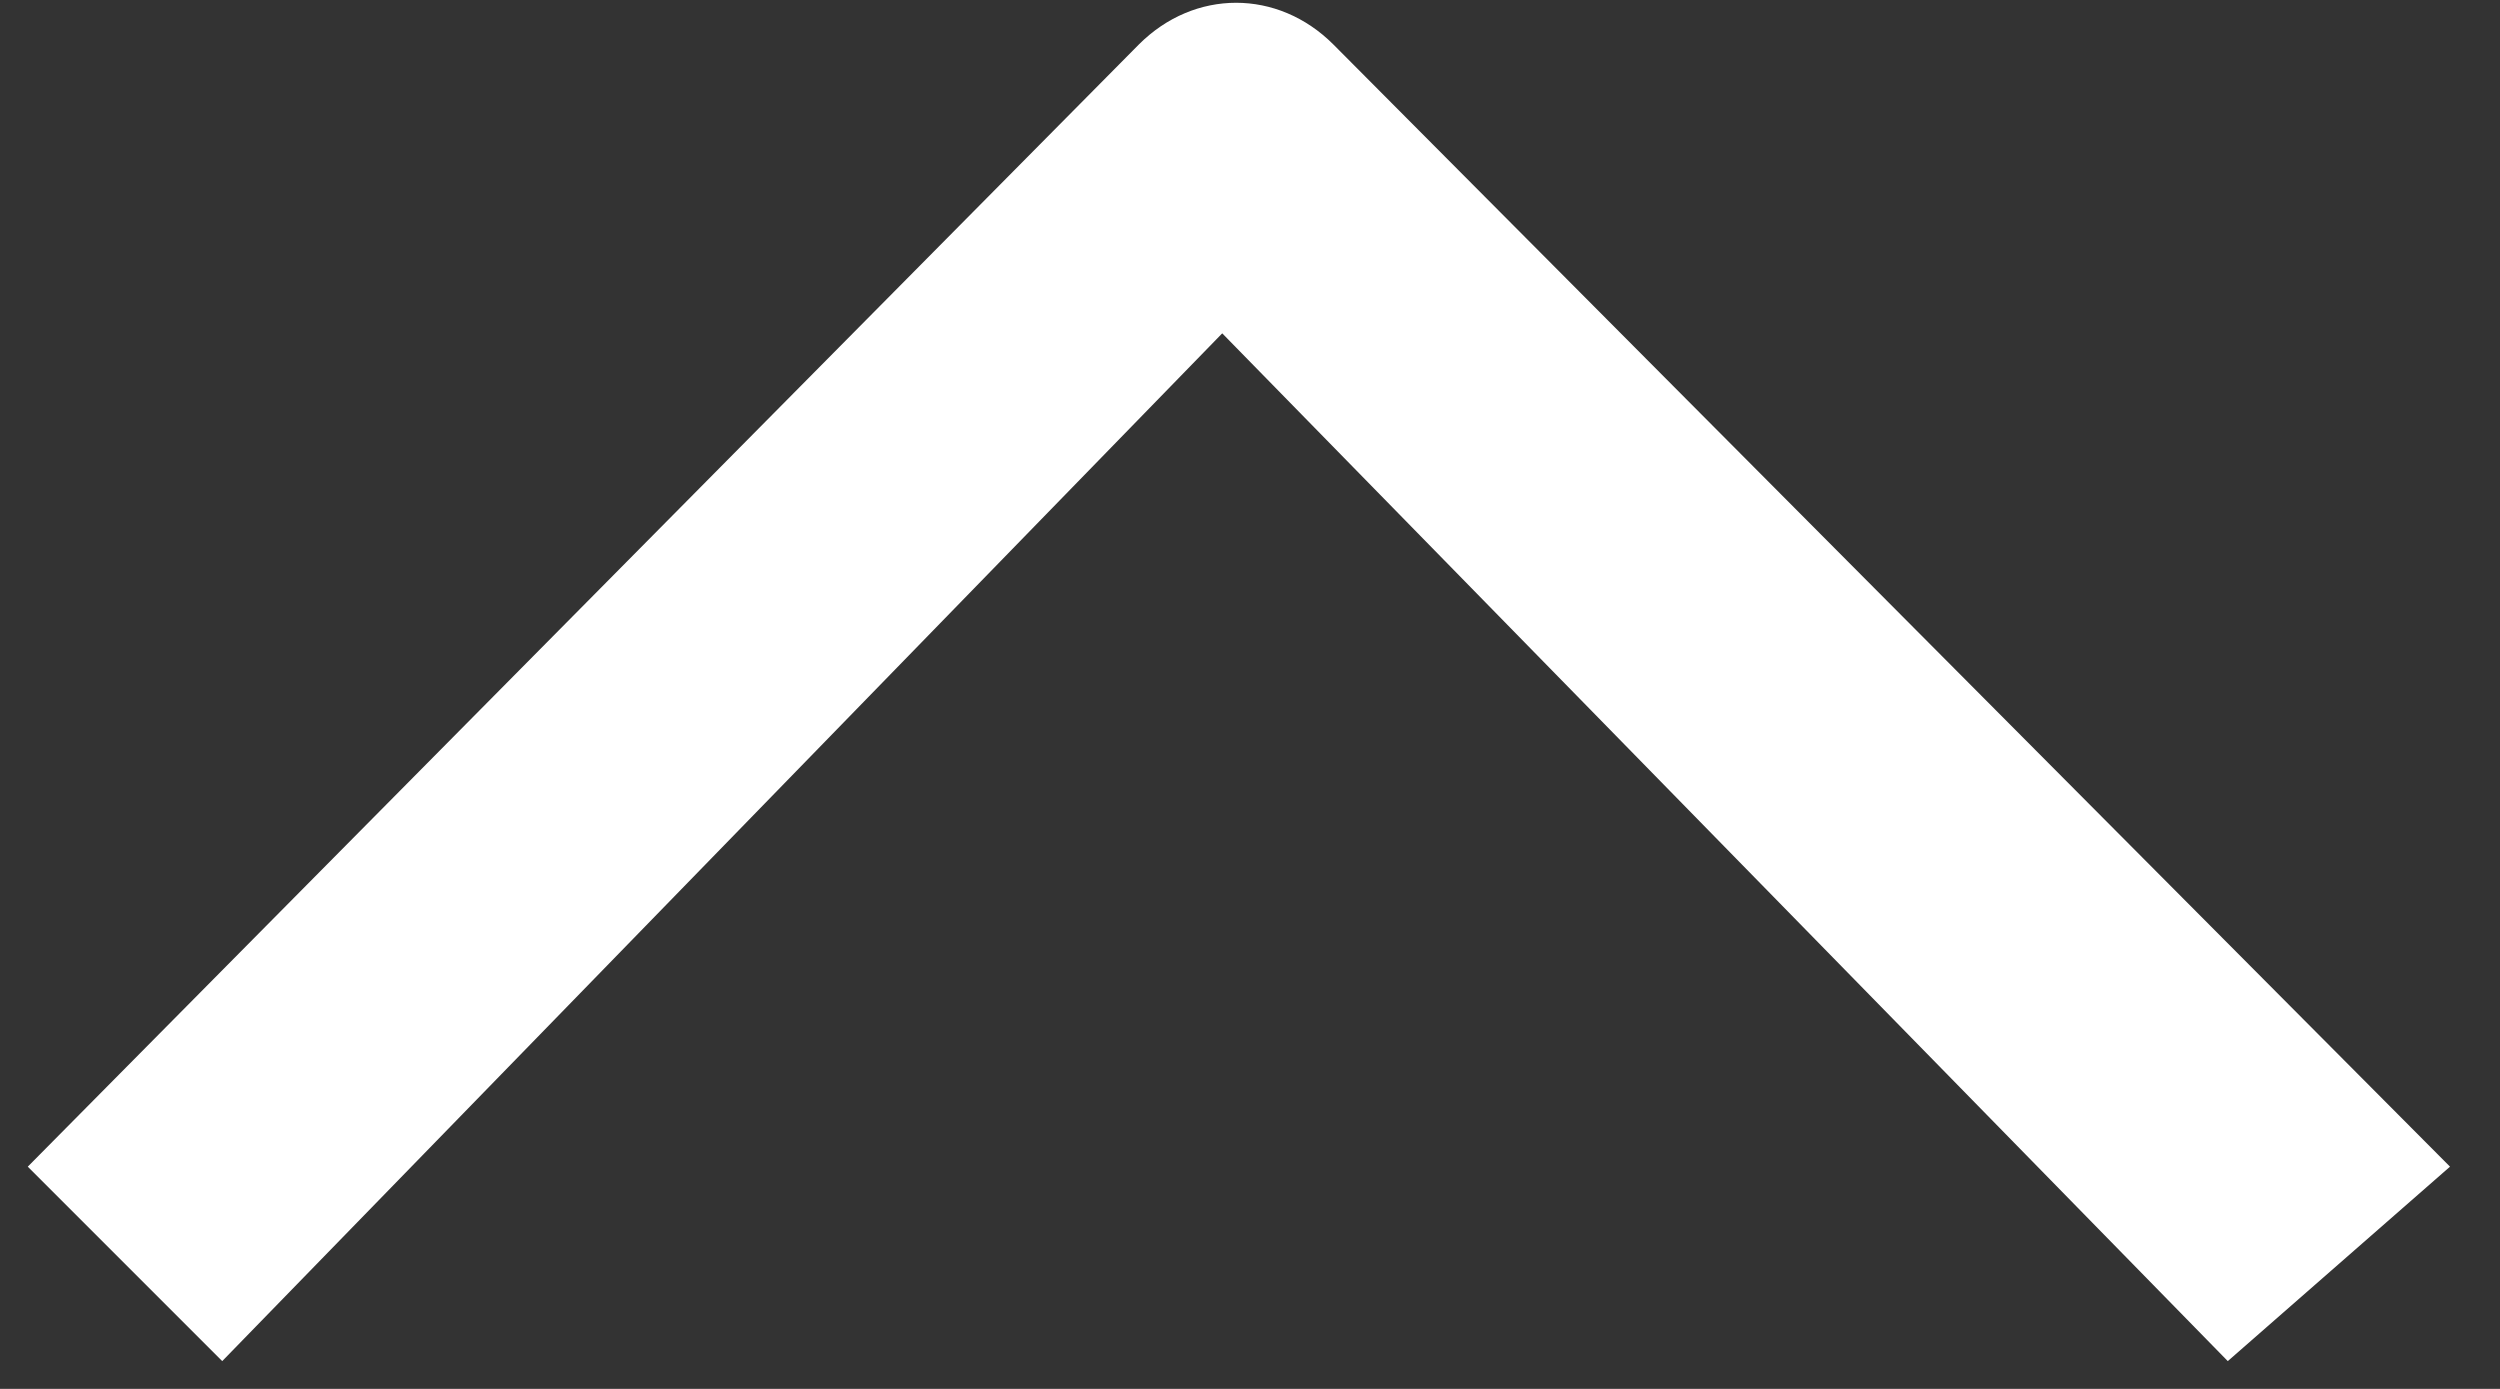 <svg xmlns="http://www.w3.org/2000/svg" height="5" width="9" viewBox="0 0 9 5"><rect x="0" y="0" width="9" height="5" fill="#333333" stroke="none"/><title>icon_expand-arrow-small</title><g fill-rule="evenodd" fill="none"><path fill="none" d="M17-9v24H-7V-9z"/><path fill="#fff" d="M8.82 4.2L4.8.16c-.2-.2-.5-.2-.7 0L.1 4.2l.7.7 3.6-3.7 3.62 3.7.8-.7z"/></g></svg>